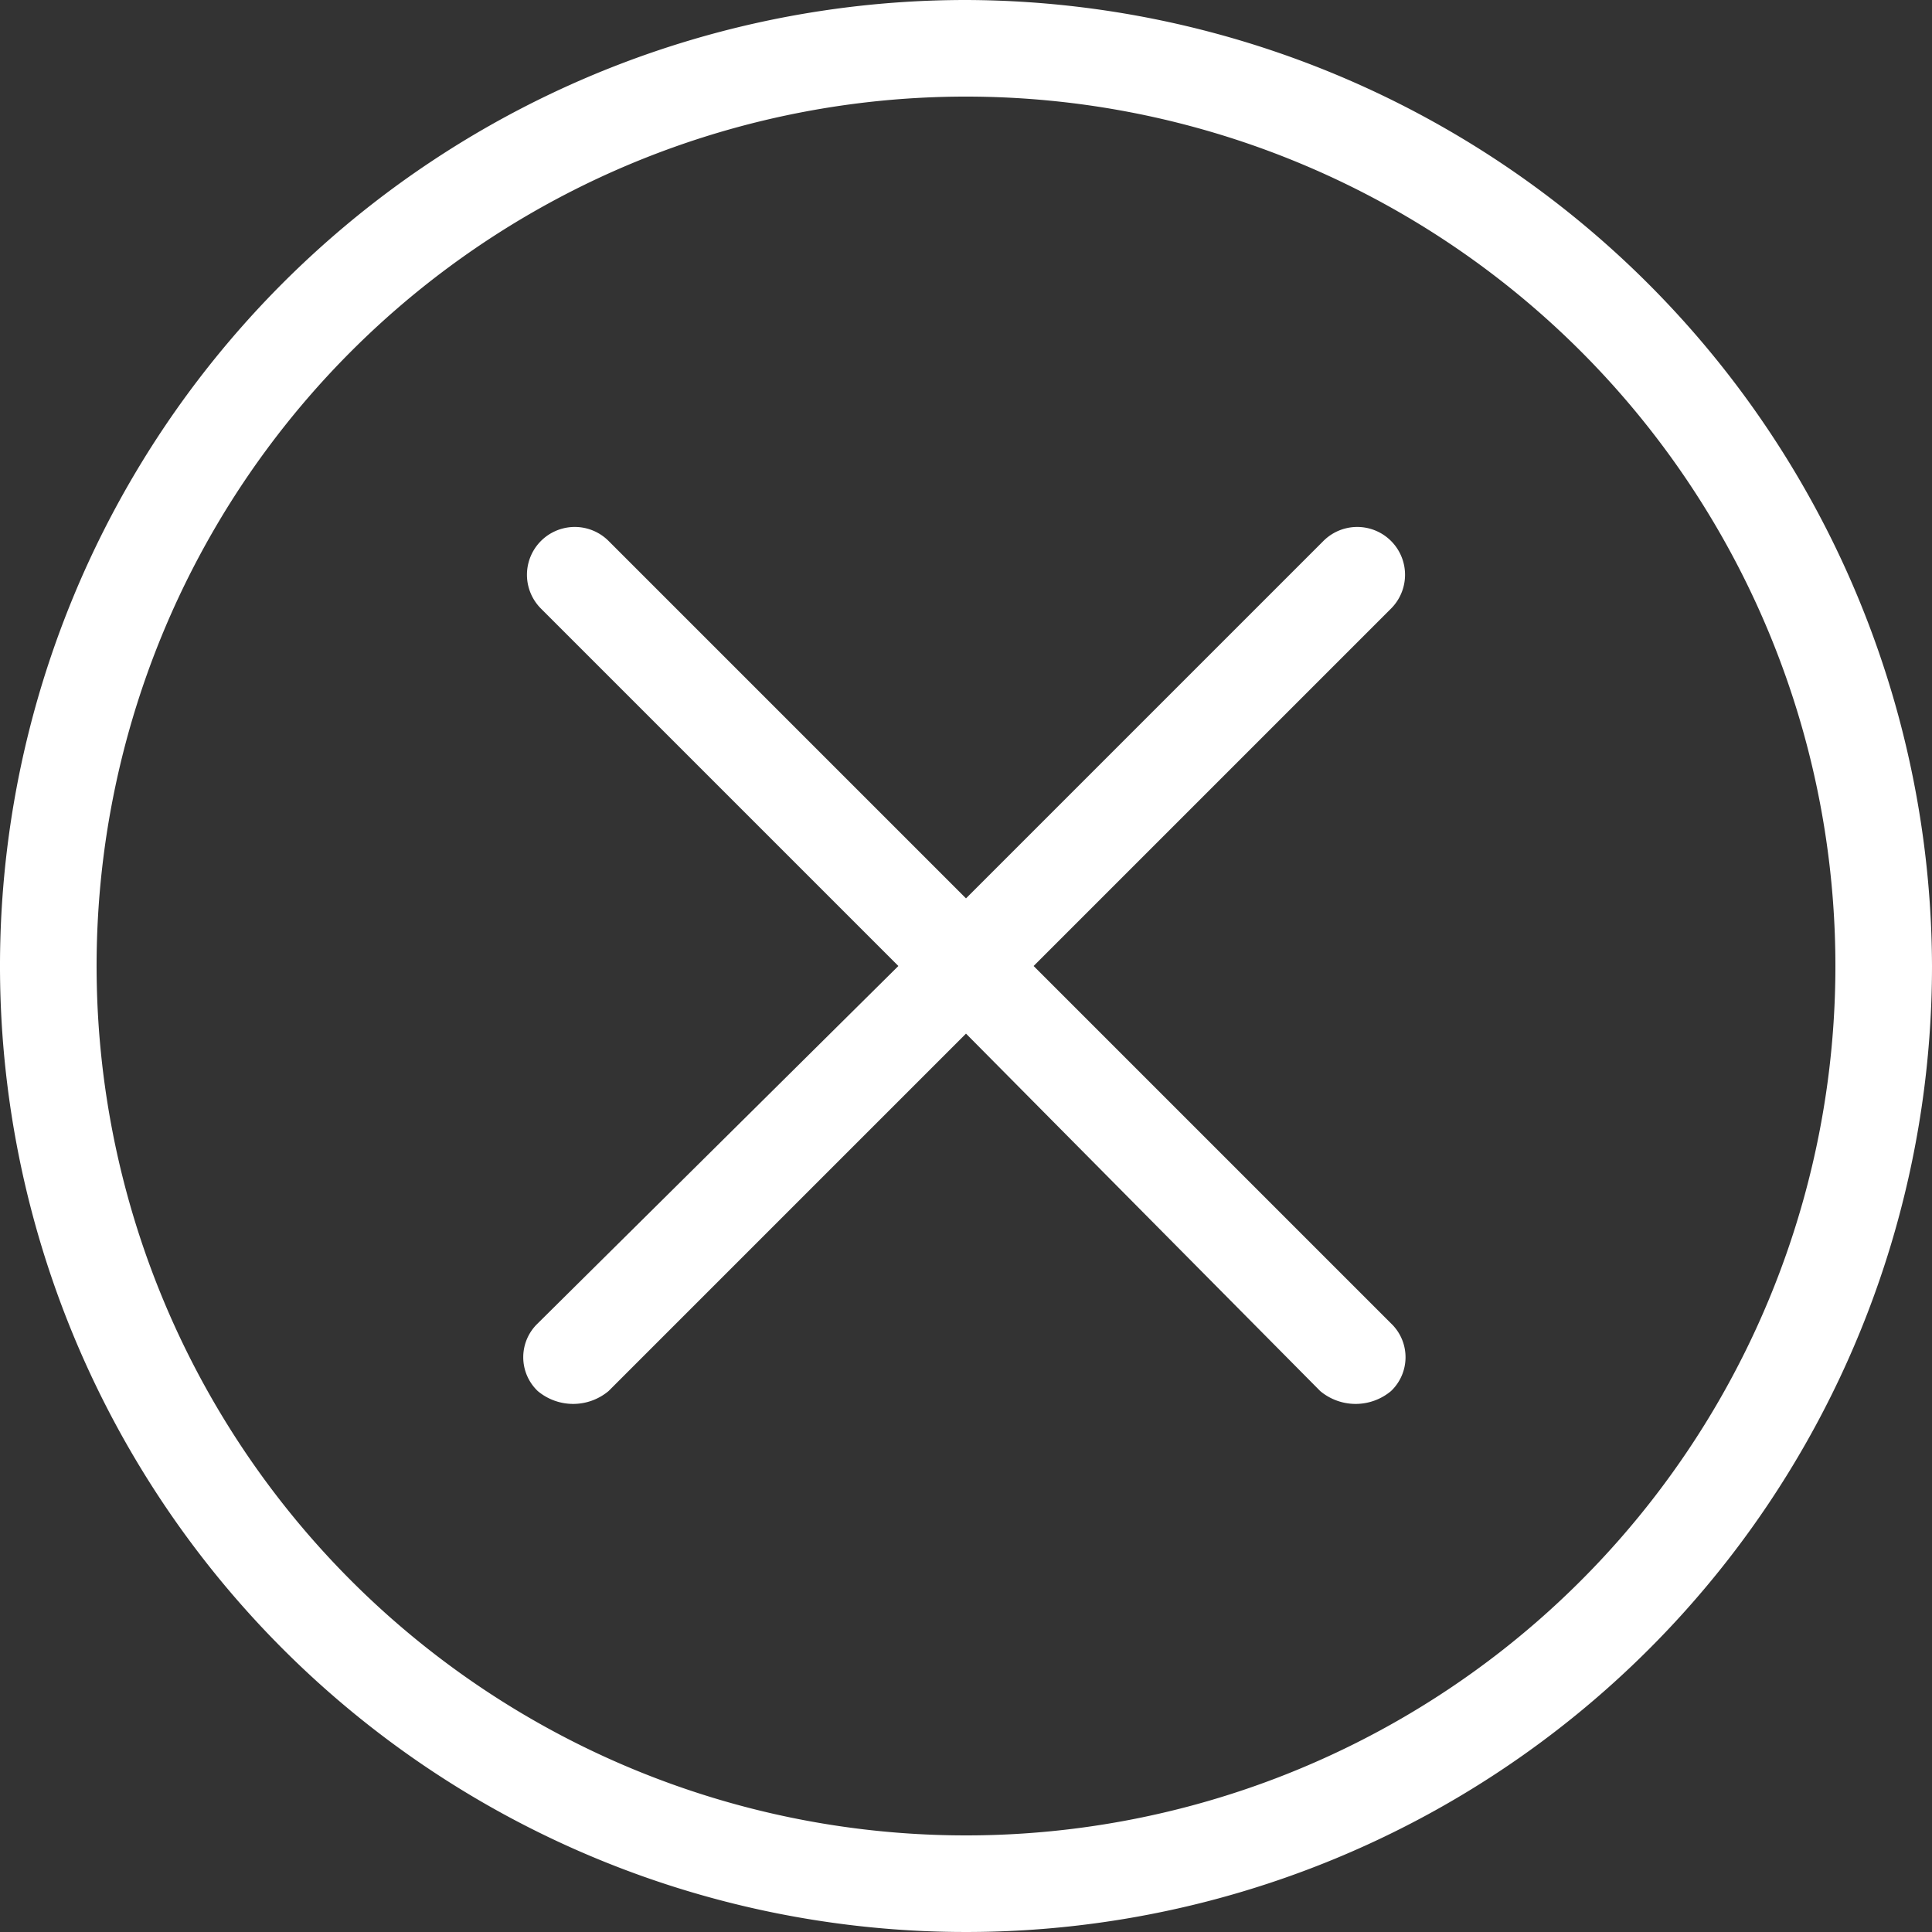 <svg xmlns="http://www.w3.org/2000/svg" viewBox="0 0 18 18">
  <rect x="0" y="0" width="18" height="18" fill="#333333" stroke="none"/>
  <defs>
    <style>
      .cls-1 {
        fill: #fff;
      }
    </style>
  </defs>
  <path id="Path_3019" data-name="Path 3019" class="cls-1" d="M9,0a9,9,0,1,0,9,9A9.026,9.026,0,0,0,9,0ZM9,17.1A8.1,8.1,0,1,1,17.1,9,8.1,8.1,0,0,1,9,17.1ZM12.96,5.67,9.63,9l3.33,3.33a.435.435,0,0,1,0,.63.514.514,0,0,1-.66,0L9,9.63,5.67,12.96a.514.514,0,0,1-.66,0,.435.435,0,0,1,0-.63L8.37,9,5.04,5.67a.445.445,0,0,1,.63-.63L9,8.37l3.33-3.33a.445.445,0,0,1,.63.63Z"/>
</svg>
